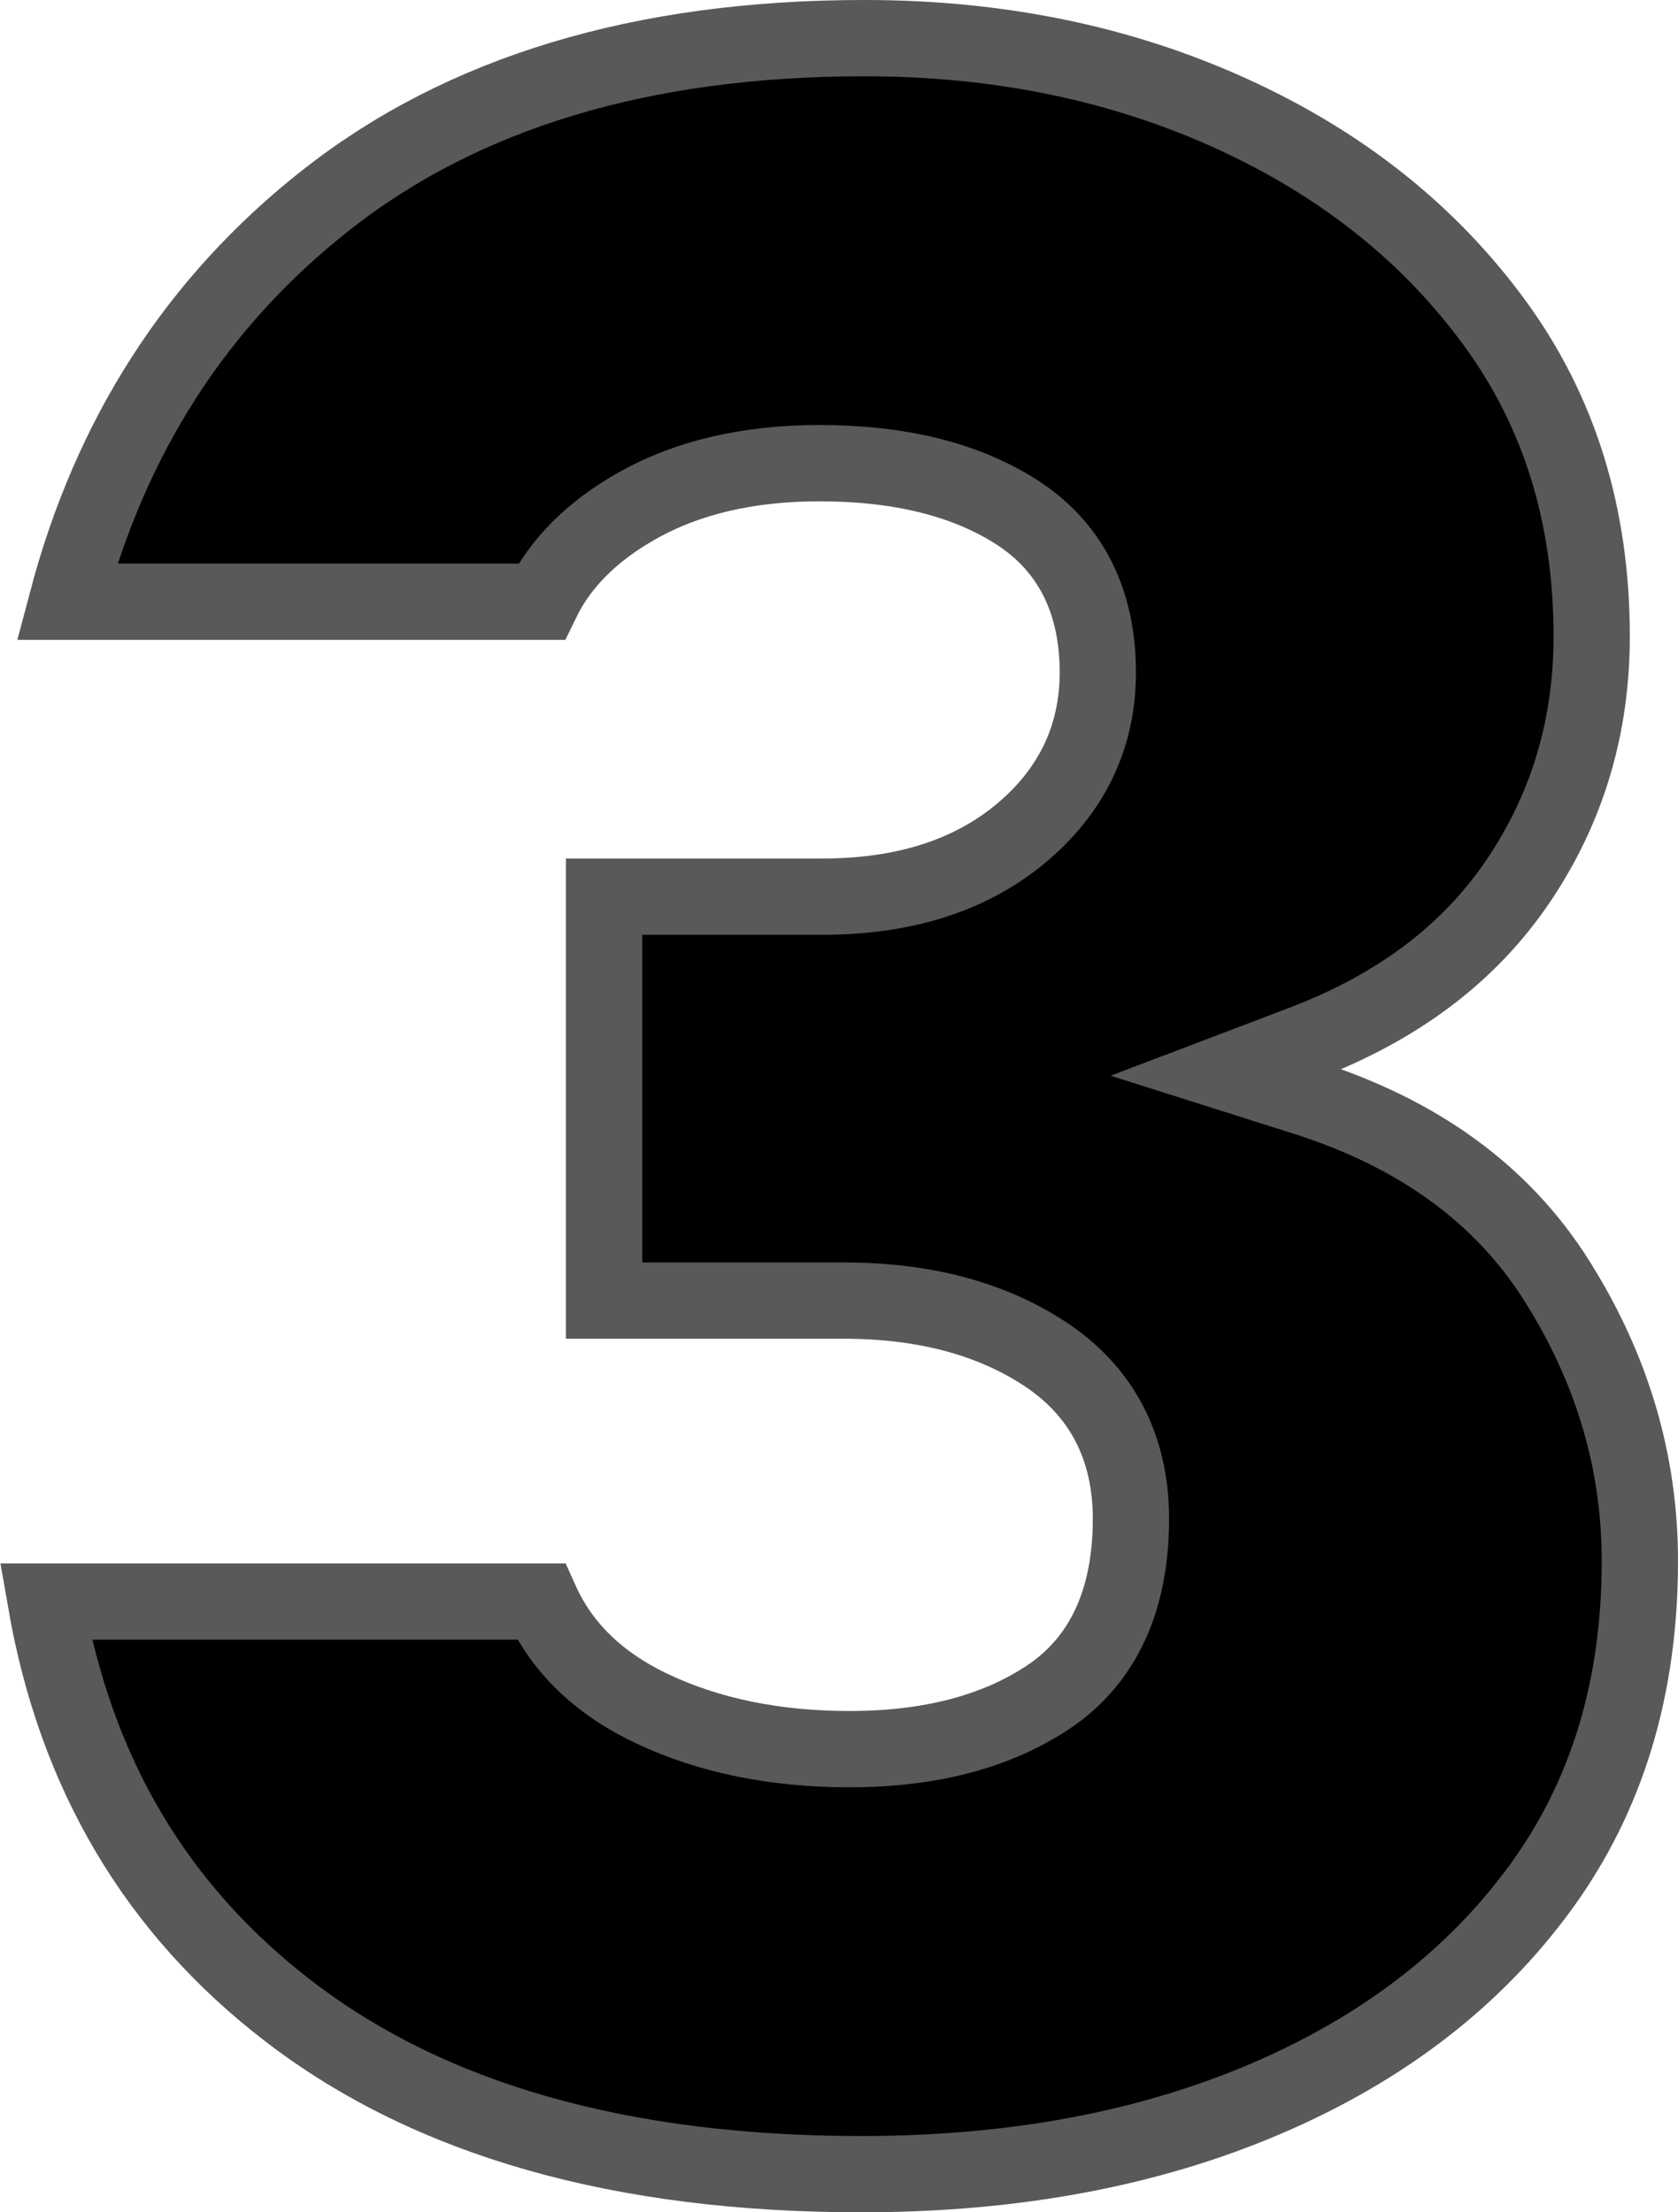 <svg width="220" height="290" viewBox="0 0 220 290" fill="none" xmlns="http://www.w3.org/2000/svg">
<path d="M8.768 78.877H70.985C73.418 73.833 77.62 69.643 83.476 66.333C90.128 62.572 98.131 60.714 107.429 60.714C117.825 60.714 126.407 62.786 133.113 67.016C140.298 71.547 143.934 78.745 143.934 88.138C143.934 96.636 140.466 103.808 133.691 109.38C127.052 114.842 118.381 117.538 107.824 117.538H79.198V170.487H110.584C121.013 170.487 129.815 172.778 136.914 177.415C144.437 182.33 148.276 189.699 148.276 199.098C148.276 209.747 144.64 217.718 137.322 222.547C130.475 227.064 121.803 229.286 111.376 229.286C101.634 229.286 92.997 227.531 85.498 223.992C78.576 220.725 73.669 216.017 70.927 209.938H6C9.923 232.504 20.525 250.351 37.869 263.66C56.368 277.86 81.358 285 112.954 285C132.991 285 150.713 281.672 166.144 275.038C181.463 268.452 193.422 259.197 202.094 247.254C210.693 235.408 215 221.237 215 204.625C215 191.648 211.388 179.436 204.126 167.915C196.986 156.585 186.009 148.563 171.031 143.82L160.812 140.582L170.831 136.774C183.293 132.036 192.666 124.943 199.06 115.471C205.481 105.959 208.683 95.3 208.683 83.4C208.683 67.588 204.45 53.948 195.981 42.361C187.42 30.648 175.955 21.511 161.529 14.929C147.03 8.313 130.983 5 113.349 5C84.146 5 60.622 12.123 42.646 26.308C25.801 39.597 14.525 57.082 8.768 78.877V78.877Z" fill="black" stroke="#595959" stroke-width="10"/>
</svg>
